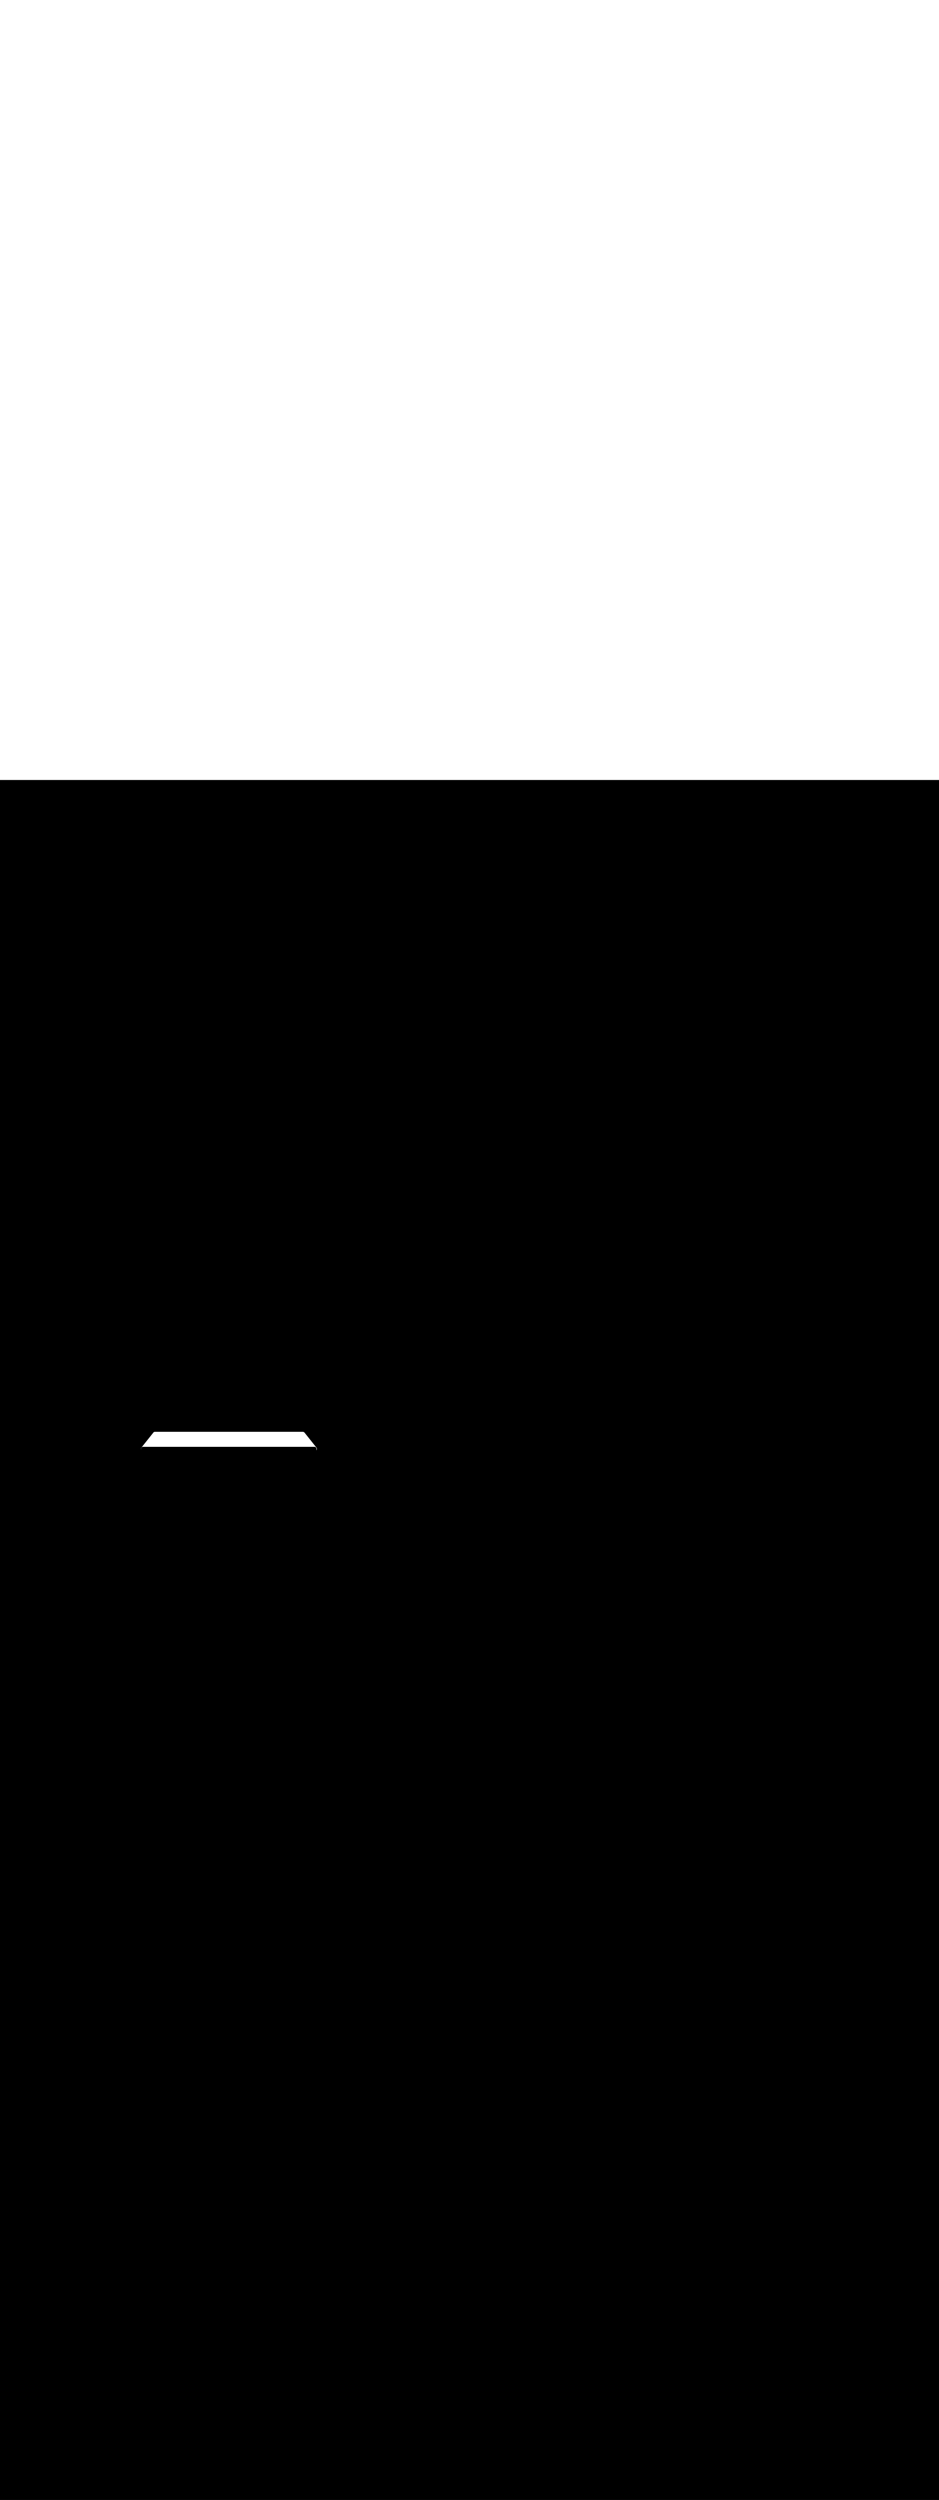 <ns0:svg xmlns:ns0="http://www.w3.org/2000/svg" version="1.1" id="Layer_1" x="0px" y="0px" viewBox="0 0 500 500" style="width: 188px;" xml:space="preserve" data-imageid="moscow-46" imageName="Moscow" class="illustrations_image"><ns0:rect x="0" y="0" width="100%" height="100%" fill="black" /><ns0:g id="white-shapes" style="display:inline;opacity:1"><ns0:style type="text/css" style="fill:white;display:inline;opacity:1" fill="white" /><ns0:path class="st1_moscow-46" d="M 168.501 356.58 L 168.505 356.574 L 168.512 356.564 L 168.516 356.558 L 168.523 356.548 L 168.527 356.543 L 168.533 356.533 L 168.537 356.527 L 168.544 356.517 L 168.548 356.511 L 168.554 356.501 L 168.557 356.494 L 168.563 356.485 L 168.567 356.478 L 168.573 356.468 L 168.577 356.462 L 168.582 356.452 L 168.586 356.445 L 168.591 356.435 L 168.595 356.429 L 168.6 356.419 L 168.603 356.412 L 168.608 356.402 L 168.612 356.396 L 168.617 356.385 L 168.62 356.379 L 168.624 356.369 L 168.628 356.362 L 168.632 356.352 L 168.635 356.345 L 168.64 356.335 L 168.642 356.328 L 168.647 356.318 L 168.649 356.311 L 168.654 356.3 L 168.656 356.293 L 168.66 356.283 L 168.663 356.276 L 168.667 356.266 L 168.669 356.259 L 168.673 356.248 L 168.675 356.242 L 168.678 356.231 L 168.681 356.224 L 168.684 356.214 L 168.686 356.207 L 168.689 356.196 L 168.691 356.189 L 168.694 356.179 L 168.696 356.171 L 168.699 356.161 L 168.701 356.154 L 168.703 356.143 L 168.705 356.136 L 168.708 356.126 L 168.709 356.119 L 168.712 356.108 L 168.713 356.101 L 168.715 356.09 L 168.717 356.083 L 168.719 356.073 L 168.72 356.065 L 168.722 356.055 L 168.723 356.048 L 168.725 356.037 L 168.726 356.03 L 168.727 356.019 L 168.728 356.012 L 168.73 356.001 L 168.731 355.994 L 168.732 355.984 L 168.733 355.976 L 168.734 355.966 L 168.734 355.959 L 168.735 355.948 L 168.736 355.941 L 168.737 355.93 L 168.737 355.923 L 168.738 355.913 L 168.738 355.905 L 168.738 355.895 L 168.739 355.888 L 168.739 355.877 L 168.739 355.87 L 168.739 355.859 L 168.739 355.852 L 168.739 355.842 L 168.739 355.835 L 168.739 355.824 L 168.739 355.817 L 168.739 355.806 L 168.738 355.799 L 168.738 355.789 L 168.738 355.782 L 168.737 355.771 L 168.737 355.764 L 168.736 355.754 L 168.735 355.747 L 168.734 355.736 L 168.734 355.729 L 168.733 355.719 L 168.732 355.712 L 168.731 355.702 L 168.73 355.695 L 168.729 355.684 L 168.728 355.677 L 168.726 355.667 L 168.725 355.66 L 168.724 355.65 L 168.723 355.643 L 168.721 355.633 L 168.72 355.626 L 168.718 355.615 L 168.717 355.609 L 168.715 355.598 L 168.713 355.592 L 168.711 355.581 L 168.71 355.575 L 168.707 355.564 L 168.706 355.558 L 168.703 355.548 L 168.702 355.541 L 168.699 355.531 L 168.697 355.524 L 168.695 355.514 L 168.693 355.508 L 168.69 355.498 L 168.688 355.491 L 168.685 355.481 L 168.683 355.475 L 168.68 355.465 L 168.678 355.458 L 168.675 355.448 L 168.673 355.442 L 168.669 355.432 L 168.667 355.426 L 168.664 355.416 L 168.661 355.409 L 168.658 355.399 L 168.656 355.393 L 168.652 355.383 L 168.649 355.377 L 168.645 355.367 L 168.643 355.361 L 168.639 355.352 L 168.636 355.346 L 168.632 355.336 L 168.63 355.33 L 168.625 355.32 L 168.623 355.314 L 168.618 355.304 L 168.615 355.299 L 168.611 355.289 L 168.608 355.283 L 168.603 355.274 L 168.6 355.268 L 168.596 355.258 L 168.593 355.253 L 168.588 355.243 L 168.585 355.237 L 168.58 355.228 L 168.577 355.222 L 168.571 355.213 L 168.568 355.207 L 168.563 355.198 L 168.56 355.193 L 168.554 355.183 L 168.551 355.178 L 168.545 355.169 L 168.542 355.163 L 168.536 355.154 L 168.533 355.149 L 168.527 355.14 L 168.524 355.134 L 168.518 355.125 L 168.491 355.088 L 168.427 355.008 L 168.364 354.929 L 168.3 354.849 L 168.236 354.769 L 168.109 354.609 L 168.045 354.53 L 167.982 354.45 L 167.918 354.37 L 167.791 354.21 L 167.727 354.131 L 167.664 354.051 L 167.6 353.971 L 167.473 353.811 L 167.409 353.732 L 167.345 353.652 L 167.282 353.572 L 167.155 353.412 L 167.091 353.333 L 166.964 353.173 L 166.9 353.093 L 166.836 353.014 L 166.773 352.934 L 166.645 352.774 L 166.582 352.694 L 166.518 352.615 L 166.455 352.535 L 166.327 352.375 L 166.264 352.295 L 166.2 352.216 L 166.136 352.136 L 166.073 352.056 L 166.009 351.976 L 165.945 351.896 L 165.882 351.817 L 165.818 351.737 L 165.691 351.577 L 165.627 351.497 L 165.564 351.418 L 165.5 351.338 L 165.373 351.178 L 165.309 351.098 L 165.182 350.939 L 165.118 350.859 L 165.055 350.779 L 164.991 350.699 L 164.864 350.54 L 164.8 350.46 L 164.736 350.38 L 164.673 350.3 L 164.609 350.221 L 164.545 350.141 L 164.482 350.061 L 164.418 349.981 L 164.355 349.901 L 164.227 349.742 L 164.164 349.662 L 164.1 349.582 L 164.036 349.502 L 163.909 349.343 L 163.845 349.263 L 163.782 349.183 L 163.718 349.103 L 163.591 348.944 L 163.527 348.864 L 163.464 348.784 L 163.4 348.704 L 163.273 348.545 L 163.209 348.465 L 163.082 348.305 L 163.018 348.226 L 162.955 348.146 L 162.891 348.066 L 162.764 347.906 L 162.7 347.827 L 162.636 347.747 L 162.573 347.667 L 162.445 347.507 L 162.382 347.428 L 162.318 347.348 L 162.255 347.268 L 162.191 347.188 L 162.159 347.152 L 162.152 347.146 L 162.153 347.146 L 162.147 347.14 L 162.145 347.138 L 162.139 347.132 L 162.137 347.13 L 162.131 347.124 L 162.129 347.122 L 162.123 347.116 L 162.121 347.115 L 162.115 347.109 L 162.113 347.107 L 162.107 347.101 L 162.105 347.099 L 162.099 347.094 L 162.097 347.092 L 162.091 347.086 L 162.089 347.084 L 162.083 347.079 L 162.081 347.077 L 162.075 347.072 L 162.073 347.07 L 162.067 347.064 L 162.064 347.062 L 162.058 347.057 L 162.056 347.055 L 162.05 347.05 L 162.048 347.048 L 162.042 347.043 L 162.04 347.041 L 162.034 347.036 L 162.031 347.034 L 162.025 347.029 L 162.023 347.027 L 162.017 347.022 L 162.015 347.02 L 162.009 347.015 L 162.006 347.013 L 162 347.008 L 161.998 347.006 L 161.992 347.001 L 161.989 346.999 L 161.983 346.994 L 161.981 346.993 L 161.975 346.988 L 161.972 346.986 L 161.966 346.981 L 161.964 346.979 L 161.958 346.975 L 161.955 346.973 L 161.949 346.968 L 161.947 346.966 L 161.94 346.962 L 161.938 346.96 L 161.932 346.955 L 161.929 346.953 L 161.923 346.949 L 161.92 346.947 L 161.914 346.943 L 161.912 346.941 L 161.905 346.937 L 161.903 346.935 L 161.897 346.93 L 161.894 346.928 L 161.888 346.924 L 161.885 346.922 L 161.879 346.918 L 161.876 346.916 L 161.87 346.912 L 161.867 346.91 L 161.861 346.906 L 161.858 346.905 L 161.852 346.901 L 161.849 346.899 L 161.843 346.895 L 161.84 346.893 L 161.834 346.889 L 161.83 346.887 L 161.824 346.884 L 161.821 346.882 L 161.815 346.878 L 161.812 346.876 L 161.806 346.873 L 161.803 346.871 L 161.797 346.867 L 161.793 346.865 L 161.787 346.862 L 161.784 346.86 L 161.778 346.856 L 161.774 346.855 L 161.768 346.851 L 161.765 346.849 L 161.759 346.846 L 161.755 346.844 L 161.749 346.841 L 161.746 346.839 L 161.74 346.836 L 161.736 346.834 L 161.73 346.831 L 161.727 346.829 L 161.721 346.826 L 161.717 346.824 L 161.711 346.822 L 161.707 346.82 L 161.701 346.817 L 161.697 346.815 L 161.691 346.812 L 161.688 346.81 L 161.682 346.808 L 161.678 346.806 L 161.672 346.803 L 161.668 346.801 L 161.662 346.799 L 161.658 346.797 L 161.652 346.795 L 161.648 346.793 L 161.642 346.79 L 161.638 346.789 L 161.632 346.786 L 161.628 346.785 L 161.622 346.782 L 161.618 346.781 L 161.612 346.778 L 161.607 346.777 L 161.601 346.774 L 161.597 346.773 L 161.591 346.771 L 161.587 346.769 L 161.581 346.767 L 161.577 346.765 L 161.571 346.763 L 161.566 346.762 L 161.56 346.76 L 161.556 346.758 L 161.55 346.756 L 161.546 346.755 L 161.539 346.753 L 161.535 346.752 L 161.529 346.75 L 161.525 346.748 L 161.519 346.747 L 161.514 346.745 L 161.508 346.744 L 161.504 346.742 L 161.497 346.741 L 161.493 346.739 L 161.487 346.738 L 161.482 346.736 L 161.476 346.735 L 161.472 346.734 L 161.466 346.732 L 161.461 346.731 L 161.455 346.73 L 161.45 346.729 L 161.444 346.727 L 161.439 346.726 L 161.433 346.725 L 161.429 346.724 L 161.423 346.723 L 161.418 346.722 L 161.412 346.72 L 161.407 346.72 L 161.401 346.718 L 161.396 346.718 L 161.39 346.716 L 161.385 346.716 L 161.379 346.715 L 161.374 346.714 L 161.368 346.713 L 161.363 346.712 L 161.357 346.711 L 161.352 346.711 L 161.346 346.71 L 161.341 346.709 L 161.335 346.708 L 161.33 346.708 L 161.324 346.707 L 161.319 346.706 L 161.313 346.706 L 161.308 346.705 L 161.302 346.705 L 161.297 346.704 L 161.291 346.704 L 161.286 346.703 L 161.28 346.703 L 161.275 346.703 L 161.269 346.702 L 161.264 346.702 L 161.258 346.702 L 161.253 346.701 L 161.247 346.701 L 161.242 346.701 L 161.236 346.701 L 161.231 346.7 L 161.225 346.7 L 161.22 346.7 L 161.214 346.7 L 161.209 346.7 L 161.203 346.7 L 161.2 346.7 L 82.6 346.7 L 82.598 346.7 L 82.598 346.7 L 82.589 346.7 L 82.586 346.7 L 82.577 346.7 L 82.573 346.7 L 82.564 346.7 L 82.561 346.7 L 82.552 346.701 L 82.549 346.701 L 82.54 346.701 L 82.536 346.701 L 82.527 346.701 L 82.524 346.702 L 82.515 346.702 L 82.511 346.702 L 82.503 346.703 L 82.499 346.703 L 82.49 346.703 L 82.487 346.704 L 82.478 346.704 L 82.474 346.705 L 82.466 346.705 L 82.462 346.705 L 82.453 346.706 L 82.45 346.707 L 82.441 346.707 L 82.437 346.708 L 82.429 346.708 L 82.425 346.709 L 82.417 346.71 L 82.413 346.71 L 82.405 346.711 L 82.4 346.712 L 82.392 346.713 L 82.388 346.713 L 82.38 346.714 L 82.376 346.715 L 82.368 346.716 L 82.364 346.717 L 82.356 346.718 L 82.351 346.719 L 82.344 346.72 L 82.339 346.721 L 82.331 346.722 L 82.327 346.723 L 82.319 346.724 L 82.315 346.725 L 82.307 346.726 L 82.303 346.727 L 82.295 346.729 L 82.29 346.73 L 82.283 346.731 L 82.278 346.732 L 82.271 346.734 L 82.266 346.735 L 82.259 346.736 L 82.254 346.738 L 82.247 346.739 L 82.242 346.74 L 82.235 346.742 L 82.23 346.743 L 82.222 346.745 L 82.218 346.747 L 82.21 346.749 L 82.206 346.75 L 82.198 346.752 L 82.193 346.753 L 82.186 346.755 L 82.181 346.757 L 82.174 346.759 L 82.169 346.76 L 82.163 346.763 L 82.157 346.764 L 82.151 346.767 L 82.146 346.768 L 82.139 346.771 L 82.134 346.772 L 82.127 346.775 L 82.122 346.776 L 82.115 346.779 L 82.11 346.781 L 82.103 346.783 L 82.098 346.785 L 82.091 346.788 L 82.086 346.79 L 82.08 346.793 L 82.074 346.795 L 82.068 346.797 L 82.063 346.8 L 82.056 346.802 L 82.051 346.805 L 82.045 346.807 L 82.039 346.81 L 82.033 346.813 L 82.028 346.815 L 82.021 346.818 L 82.016 346.821 L 82.01 346.824 L 82.004 346.826 L 81.998 346.829 L 81.993 346.832 L 81.987 346.835 L 81.982 346.838 L 81.976 346.841 L 81.97 346.844 L 81.964 346.847 L 81.959 346.85 L 81.953 346.854 L 81.948 346.857 L 81.942 346.86 L 81.936 346.863 L 81.931 346.867 L 81.925 346.87 L 81.92 346.873 L 81.914 346.877 L 81.909 346.88 L 81.903 346.884 L 81.898 346.887 L 81.892 346.891 L 81.887 346.895 L 81.881 346.898 L 81.876 346.902 L 81.871 346.906 L 81.865 346.909 L 81.86 346.913 L 81.855 346.917 L 81.85 346.921 L 81.844 346.925 L 81.839 346.929 L 81.834 346.933 L 81.829 346.937 L 81.824 346.941 L 81.818 346.945 L 81.813 346.949 L 81.808 346.953 L 81.803 346.957 L 81.798 346.962 L 81.793 346.966 L 81.788 346.97 L 81.783 346.975 L 81.778 346.979 L 81.774 346.983 L 81.769 346.988 L 81.764 346.992 L 81.759 346.997 L 81.754 347.001 L 81.75 347.006 L 81.745 347.011 L 81.74 347.015 L 81.736 347.02 L 81.731 347.025 L 81.726 347.029 L 81.722 347.034 L 81.717 347.039 L 81.713 347.044 L 81.708 347.048 L 81.704 347.053 L 81.7 347.058 L 81.695 347.063 L 81.691 347.068 L 81.687 347.073 L 81.682 347.078 L 81.678 347.083 L 81.674 347.088 L 81.67 347.093 L 81.666 347.099 L 81.662 347.104 L 81.658 347.109 L 81.654 347.114 L 81.65 347.119 L 81.646 347.125 L 81.642 347.13 L 81.638 347.135 L 81.634 347.14 L 81.631 347.146 L 81.627 347.151 L 81.623 347.156 L 81.62 347.162 L 81.616 347.167 L 81.612 347.173 L 81.609 347.178 L 81.605 347.184 L 81.602 347.189 L 81.598 347.195 L 81.595 347.2 L 81.592 347.206 L 81.588 347.211 L 81.585 347.217 L 81.582 347.222 L 81.582 347.223 L 81.545 347.268 L 81.482 347.348 L 81.418 347.428 L 81.355 347.507 L 81.227 347.667 L 81.164 347.747 L 81.1 347.827 L 81.036 347.906 L 80.909 348.066 L 80.845 348.146 L 80.782 348.226 L 80.718 348.305 L 80.591 348.465 L 80.527 348.545 L 80.464 348.625 L 80.4 348.704 L 80.273 348.864 L 80.209 348.944 L 80.082 349.103 L 80.018 349.183 L 79.955 349.263 L 79.891 349.343 L 79.764 349.502 L 79.7 349.582 L 79.636 349.662 L 79.573 349.742 L 79.445 349.901 L 79.382 349.981 L 79.318 350.061 L 79.255 350.141 L 79.127 350.3 L 79.064 350.38 L 79 350.46 L 78.936 350.54 L 78.809 350.699 L 78.745 350.779 L 78.682 350.859 L 78.618 350.939 L 78.491 351.098 L 78.427 351.178 L 78.3 351.338 L 78.236 351.418 L 78.173 351.497 L 78.109 351.577 L 77.982 351.737 L 77.918 351.817 L 77.855 351.896 L 77.791 351.976 L 77.664 352.136 L 77.6 352.216 L 77.536 352.295 L 77.473 352.375 L 77.345 352.535 L 77.282 352.615 L 77.218 352.694 L 77.155 352.774 L 77.027 352.934 L 76.964 353.014 L 76.9 353.093 L 76.836 353.173 L 76.709 353.333 L 76.645 353.412 L 76.582 353.492 L 76.518 353.572 L 76.391 353.732 L 76.327 353.811 L 76.2 353.971 L 76.136 354.051 L 76.073 354.131 L 76.009 354.21 L 75.882 354.37 L 75.818 354.45 L 75.755 354.53 L 75.691 354.609 L 75.564 354.769 L 75.5 354.849 L 75.436 354.929 L 75.373 355.008 L 75.324 355.07 L 75.321 355.072 L 75.316 355.079 L 75.311 355.084 L 75.305 355.09 L 75.3 355.096 L 75.294 355.102 L 75.29 355.108 L 75.284 355.114 L 75.279 355.12 L 75.274 355.127 L 75.269 355.133 L 75.264 355.139 L 75.259 355.145 L 75.254 355.151 L 75.25 355.157 L 75.245 355.164 L 75.241 355.17 L 75.236 355.177 L 75.231 355.183 L 75.227 355.189 L 75.223 355.196 L 75.218 355.202 L 75.214 355.208 L 75.209 355.215 L 75.205 355.221 L 75.201 355.228 L 75.197 355.234 L 75.193 355.241 L 75.189 355.247 L 75.185 355.254 L 75.181 355.261 L 75.177 355.268 L 75.174 355.274 L 75.17 355.281 L 75.166 355.287 L 75.163 355.294 L 75.159 355.301 L 75.155 355.308 L 75.152 355.314 L 75.149 355.321 L 75.145 355.327 L 75.142 355.335 L 75.139 355.341 L 75.136 355.348 L 75.133 355.354 L 75.129 355.362 L 75.127 355.368 L 75.123 355.375 L 75.121 355.382 L 75.118 355.389 L 75.115 355.395 L 75.112 355.403 L 75.11 355.409 L 75.107 355.416 L 75.104 355.423 L 75.102 355.43 L 75.099 355.436 L 75.097 355.444 L 75.095 355.45 L 75.092 355.457 L 75.09 355.464 L 75.088 355.471 L 75.086 355.477 L 75.083 355.485 L 75.081 355.491 L 75.079 355.499 L 75.077 355.505 L 75.075 355.512 L 75.073 355.519 L 75.071 355.526 L 75.07 355.532 L 75.068 355.54 L 75.066 355.546 L 75.065 355.554 L 75.063 355.56 L 75.061 355.567 L 75.06 355.574 L 75.058 355.581 L 75.057 355.587 L 75.056 355.595 L 75.054 355.601 L 75.053 355.609 L 75.052 355.615 L 75.051 355.622 L 75.05 355.628 L 75.048 355.636 L 75.047 355.642 L 75.046 355.65 L 75.045 355.656 L 75.044 355.663 L 75.044 355.669 L 75.043 355.677 L 75.042 355.683 L 75.041 355.69 L 75.04 355.696 L 75.04 355.704 L 75.039 355.71 L 75.038 355.718 L 75.038 355.723 L 75.037 355.731 L 75.037 355.737 L 75.036 355.745 L 75.036 355.75 L 75.036 355.758 L 75.035 355.764 L 75.035 355.771 L 75.035 355.777 L 75.035 355.785 L 75.035 355.791 L 75.034 355.798 L 75.034 355.804 L 75.034 355.811 L 75.034 355.817 L 75.034 355.825 L 75.034 355.83 L 75.035 355.838 L 75.035 355.844 L 75.035 355.851 L 75.035 355.857 L 75.035 355.864 L 75.036 355.87 L 75.036 355.877 L 75.036 355.883 L 75.037 355.891 L 75.037 355.896 L 75.038 355.904 L 75.038 355.909 L 75.039 355.917 L 75.039 355.922 L 75.04 355.93 L 75.041 355.935 L 75.041 355.942 L 75.042 355.948 L 75.043 355.955 L 75.044 355.961 L 75.045 355.968 L 75.045 355.974 L 75.046 355.981 L 75.047 355.986 L 75.048 355.994 L 75.049 355.999 L 75.05 356.006 L 75.051 356.012 L 75.053 356.019 L 75.054 356.025 L 75.055 356.032 L 75.056 356.037 L 75.057 356.044 L 75.058 356.05 L 75.06 356.057 L 75.061 356.062 L 75.063 356.069 L 75.064 356.075 L 75.066 356.082 L 75.067 356.087 L 75.069 356.094 L 75.07 356.1 L 75.072 356.106 L 75.073 356.112 L 75.075 356.119 L 75.076 356.124 L 75.078 356.131 L 75.08 356.136 L 75.082 356.143 L 75.083 356.149 L 75.086 356.155 L 75.087 356.161 L 75.089 356.168 L 75.091 356.173 L 75.093 356.18 L 75.095 356.185 L 75.097 356.192 L 75.099 356.197 L 75.1 356.199 L 75.1 355.8 L 75.1 355.796 L 75.1 355.784 L 75.1 355.776 L 75.1 355.765 L 75.101 355.757 L 75.101 355.745 L 75.102 355.737 L 75.102 355.726 L 75.103 355.718 L 75.103 355.706 L 75.104 355.698 L 75.105 355.687 L 75.106 355.679 L 75.107 355.667 L 75.108 355.659 L 75.109 355.648 L 75.11 355.64 L 75.112 355.629 L 75.113 355.621 L 75.115 355.61 L 75.116 355.602 L 75.118 355.591 L 75.119 355.583 L 75.121 355.572 L 75.123 355.564 L 75.125 355.553 L 75.127 355.545 L 75.129 355.535 L 75.131 355.526 L 75.133 355.516 L 75.135 355.508 L 75.138 355.497 L 75.14 355.489 L 75.143 355.479 L 75.145 355.471 L 75.148 355.461 L 75.151 355.453 L 75.154 355.443 L 75.156 355.434 L 75.16 355.425 L 75.162 355.416 L 75.166 355.407 L 75.169 355.399 L 75.172 355.389 L 75.175 355.381 L 75.179 355.372 L 75.182 355.363 L 75.186 355.354 L 75.19 355.346 L 75.194 355.337 L 75.197 355.329 L 75.201 355.32 L 75.205 355.312 L 75.209 355.303 L 75.213 355.295 L 75.217 355.286 L 75.221 355.278 L 75.226 355.27 L 75.23 355.262 L 75.235 355.253 L 75.239 355.246 L 75.244 355.237 L 75.248 355.229 L 75.253 355.221 L 75.258 355.214 L 75.263 355.205 L 75.267 355.198 L 75.272 355.19 L 75.277 355.182 L 75.282 355.175 L 75.287 355.167 L 75.293 355.16 L 75.298 355.152 L 75.303 355.145 L 75.308 355.138 L 75.314 355.13 L 75.319 355.123 L 75.325 355.116 L 75.33 355.109 L 75.336 355.101 L 75.342 355.095 L 75.348 355.088 L 75.353 355.081 L 75.359 355.074 L 75.365 355.067 L 75.371 355.06 L 75.377 355.054 L 75.383 355.047 L 75.389 355.041 L 75.395 355.034 L 75.401 355.028 L 75.408 355.022 L 75.414 355.016 L 75.42 355.009 L 75.426 355.003 L 75.433 354.997 L 75.439 354.991 L 75.446 354.985 L 75.452 354.979 L 75.459 354.973 L 75.465 354.968 L 75.472 354.962 L 75.478 354.957 L 75.485 354.951 L 75.492 354.945 L 75.499 354.94 L 75.505 354.935 L 75.512 354.929 L 75.519 354.924 L 75.526 354.919 L 75.533 354.914 L 75.54 354.909 L 75.546 354.904 L 75.554 354.899 L 75.56 354.894 L 75.568 354.889 L 75.575 354.885 L 75.582 354.88 L 75.589 354.875 L 75.596 354.871 L 75.603 354.866 L 75.611 354.862 L 75.618 354.858 L 75.625 354.853 L 75.632 354.849 L 75.64 354.845 L 75.647 354.841 L 75.655 354.837 L 75.661 354.833 L 75.669 354.829 L 75.676 354.825 L 75.684 354.821 L 75.691 354.818 L 75.699 354.814 L 75.706 354.811 L 75.714 354.807 L 75.721 354.804 L 75.729 354.8 L 75.736 354.797 L 75.744 354.793 L 75.751 354.79 L 75.759 354.787 L 75.766 354.784 L 75.774 354.781 L 75.781 354.778 L 75.79 354.775 L 75.796 354.772 L 75.805 354.769 L 75.812 354.767 L 75.82 354.764 L 75.827 354.761 L 75.836 354.758 L 75.842 354.756 L 75.851 354.753 L 75.858 354.751 L 75.867 354.749 L 75.873 354.747 L 75.882 354.744 L 75.889 354.742 L 75.898 354.74 L 75.904 354.738 L 75.913 354.736 L 75.92 354.734 L 75.929 354.732 L 75.936 354.73 L 75.944 354.728 L 75.951 354.727 L 75.96 354.725 L 75.967 354.723 L 75.976 354.722 L 75.982 354.72 L 75.991 354.719 L 75.998 354.718 L 76.007 354.716 L 76.014 354.715 L 76.023 354.713 L 76.03 354.712 L 76.039 354.711 L 76.045 354.71 L 76.054 354.709 L 76.061 354.708 L 76.07 354.707 L 76.077 354.706 L 76.086 354.706 L 76.093 354.705 L 76.102 354.704 L 76.108 354.704 L 76.118 354.703 L 76.124 354.702 L 76.133 354.702 L 76.14 354.702 L 76.149 354.701 L 76.156 354.701 L 76.165 354.701 L 76.172 354.7 L 76.181 354.7 L 76.188 354.7 L 76.197 354.7 L 76.197 354.7 L 76.2 354.7 L 167.4 354.7 L 167.404 354.7 L 167.416 354.7 L 167.424 354.7 L 167.435 354.7 L 167.443 354.701 L 167.455 354.701 L 167.463 354.702 L 167.474 354.702 L 167.482 354.703 L 167.494 354.703 L 167.502 354.704 L 167.513 354.705 L 167.521 354.706 L 167.533 354.707 L 167.541 354.708 L 167.552 354.709 L 167.56 354.71 L 167.571 354.712 L 167.579 354.713 L 167.59 354.715 L 167.598 354.716 L 167.609 354.718 L 167.617 354.719 L 167.628 354.721 L 167.636 354.723 L 167.647 354.725 L 167.655 354.727 L 167.665 354.729 L 167.674 354.731 L 167.684 354.733 L 167.692 354.735 L 167.703 354.738 L 167.711 354.74 L 167.721 354.743 L 167.729 354.745 L 167.739 354.748 L 167.747 354.751 L 167.757 354.754 L 167.766 354.756 L 167.775 354.76 L 167.784 354.762 L 167.793 354.766 L 167.801 354.769 L 167.811 354.772 L 167.819 354.775 L 167.828 354.779 L 167.837 354.782 L 167.846 354.786 L 167.854 354.79 L 167.863 354.794 L 167.871 354.797 L 167.88 354.801 L 167.888 354.805 L 167.897 354.809 L 167.905 354.813 L 167.914 354.817 L 167.922 354.821 L 167.93 354.826 L 167.938 354.83 L 167.947 354.835 L 167.954 354.839 L 167.963 354.844 L 167.971 354.848 L 167.979 354.853 L 167.986 354.858 L 167.995 354.863 L 168.002 354.867 L 168.01 354.872 L 168.018 354.877 L 168.025 354.882 L 168.033 354.887 L 168.04 354.893 L 168.048 354.898 L 168.055 354.903 L 168.062 354.908 L 168.07 354.914 L 168.077 354.919 L 168.084 354.925 L 168.091 354.93 L 168.099 354.936 L 168.105 354.942 L 168.112 354.948 L 168.119 354.953 L 168.126 354.959 L 168.133 354.965 L 168.14 354.971 L 168.146 354.977 L 168.153 354.983 L 168.159 354.989 L 168.166 354.995 L 168.172 355.001 L 168.178 355.008 L 168.184 355.014 L 168.191 355.02 L 168.197 355.026 L 168.203 355.033 L 168.209 355.039 L 168.215 355.046 L 168.221 355.052 L 168.227 355.059 L 168.232 355.065 L 168.238 355.072 L 168.243 355.078 L 168.249 355.085 L 168.255 355.092 L 168.26 355.099 L 168.265 355.105 L 168.271 355.112 L 168.276 355.119 L 168.281 355.126 L 168.286 355.133 L 168.291 355.14 L 168.296 355.146 L 168.301 355.154 L 168.306 355.16 L 168.311 355.168 L 168.315 355.175 L 168.32 355.182 L 168.325 355.189 L 168.329 355.196 L 168.334 355.203 L 168.338 355.211 L 168.342 355.218 L 168.347 355.225 L 168.351 355.232 L 168.355 355.24 L 168.359 355.247 L 168.363 355.255 L 168.367 355.261 L 168.371 355.269 L 168.375 355.276 L 168.379 355.284 L 168.382 355.291 L 168.386 355.299 L 168.389 355.306 L 168.393 355.314 L 168.396 355.321 L 168.4 355.329 L 168.403 355.336 L 168.407 355.344 L 168.41 355.351 L 168.413 355.359 L 168.416 355.366 L 168.419 355.374 L 168.422 355.381 L 168.425 355.39 L 168.428 355.396 L 168.431 355.405 L 168.433 355.412 L 168.436 355.42 L 168.439 355.427 L 168.442 355.436 L 168.444 355.442 L 168.447 355.451 L 168.449 355.458 L 168.451 355.467 L 168.453 355.473 L 168.456 355.482 L 168.458 355.489 L 168.46 355.498 L 168.462 355.504 L 168.464 355.513 L 168.466 355.52 L 168.468 355.529 L 168.47 355.536 L 168.472 355.544 L 168.473 355.551 L 168.475 355.56 L 168.477 355.567 L 168.478 355.576 L 168.48 355.582 L 168.481 355.591 L 168.482 355.598 L 168.484 355.607 L 168.485 355.614 L 168.487 355.623 L 168.488 355.63 L 168.489 355.639 L 168.49 355.645 L 168.491 355.654 L 168.492 355.661 L 168.493 355.67 L 168.494 355.677 L 168.494 355.686 L 168.495 355.693 L 168.496 355.702 L 168.496 355.708 L 168.497 355.718 L 168.498 355.724 L 168.498 355.733 L 168.498 355.74 L 168.499 355.749 L 168.499 355.756 L 168.499 355.765 L 168.5 355.772 L 168.5 355.781 L 168.5 355.788 L 168.5 355.797 L 168.5 355.797 L 168.5 355.8 L 168.5 356.582 L 168.501 356.58 Z" id="element_425" style="fill:white;display:inline;opacity:1" fill="white" /></ns0:g></ns0:svg>